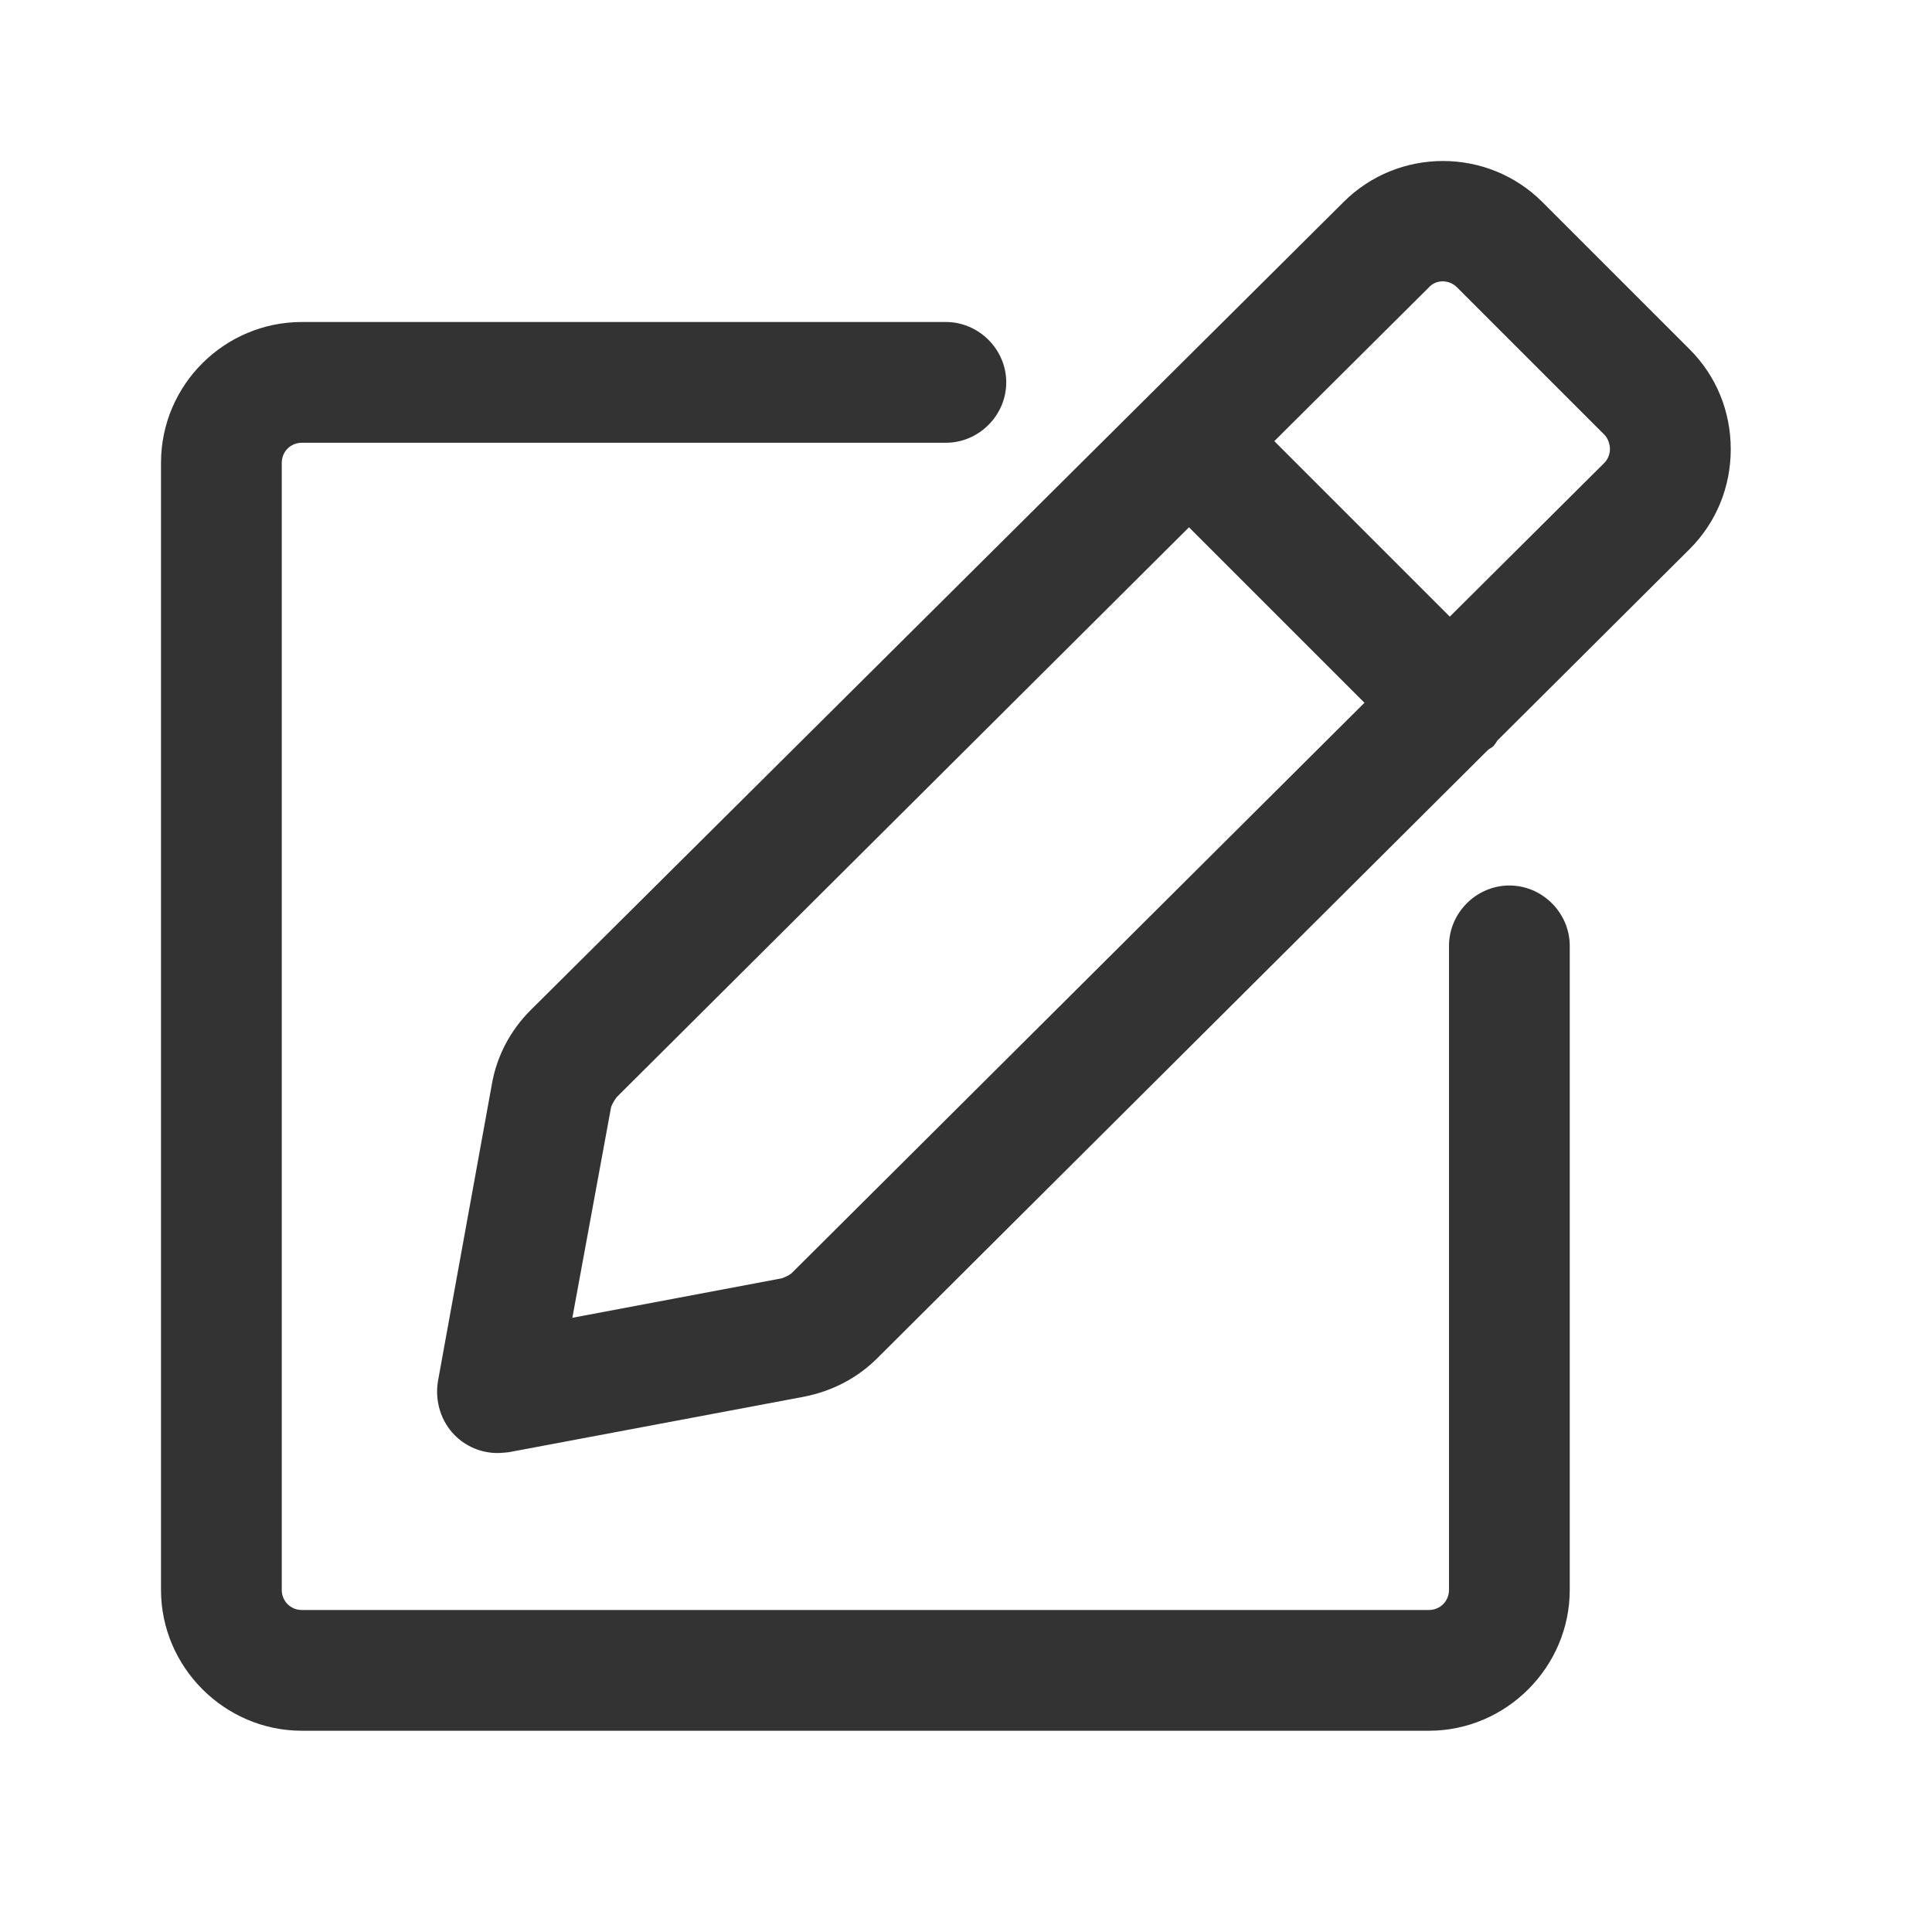 <svg width="24" height="24" viewBox="0 0 24 24" fill="none" xmlns="http://www.w3.org/2000/svg">
<path d="M2 19.75V5.75C2 4.78 2.79 4 3.75 4H11.75C12.16 4 12.5 4.34 12.5 4.75C12.5 5.16 12.16 5.5 11.75 5.5H3.75C3.61 5.5 3.5 5.61 3.5 5.75V19.75C3.5 19.89 3.61 20 3.75 20H17.75C17.89 20 18 19.89 18 19.75V11.75C18 11.34 18.34 11 18.75 11C19.16 11 19.5 11.34 19.5 11.75V19.75C19.5 20.71 18.71 21.5 17.75 21.5H3.75C2.79 21.5 2 20.71 2 19.75ZM20.99 4.34C21.32 4.67 21.5 5.11 21.5 5.58C21.5 6.05 21.32 6.49 20.99 6.82L18.6 9.2C18.6 9.2 18.57 9.25 18.55 9.27C18.53 9.29 18.5 9.3 18.48 9.32L10.9 16.87C10.65 17.12 10.34 17.28 9.99 17.35L6.32 18.04C6.32 18.04 6.23 18.05 6.18 18.05C5.98 18.05 5.79 17.97 5.65 17.83C5.48 17.66 5.4 17.41 5.44 17.16L6.11 13.47C6.17 13.12 6.34 12.8 6.59 12.55L16.69 2.51C17.37 1.83 18.48 1.83 19.16 2.51L20.99 4.34ZM16.95 8.73L14.77 6.55L7.66 13.63C7.66 13.63 7.6 13.71 7.59 13.76L7.11 16.37L9.71 15.88C9.71 15.88 9.8 15.85 9.84 15.81L16.95 8.73ZM20 5.58C20 5.58 20 5.47 19.93 5.4L18.1 3.57C18 3.47 17.84 3.47 17.75 3.57L15.83 5.48L18.01 7.66L19.93 5.75C19.99 5.69 20 5.61 20 5.57V5.58Z" fill="#333333"/>
</svg>
